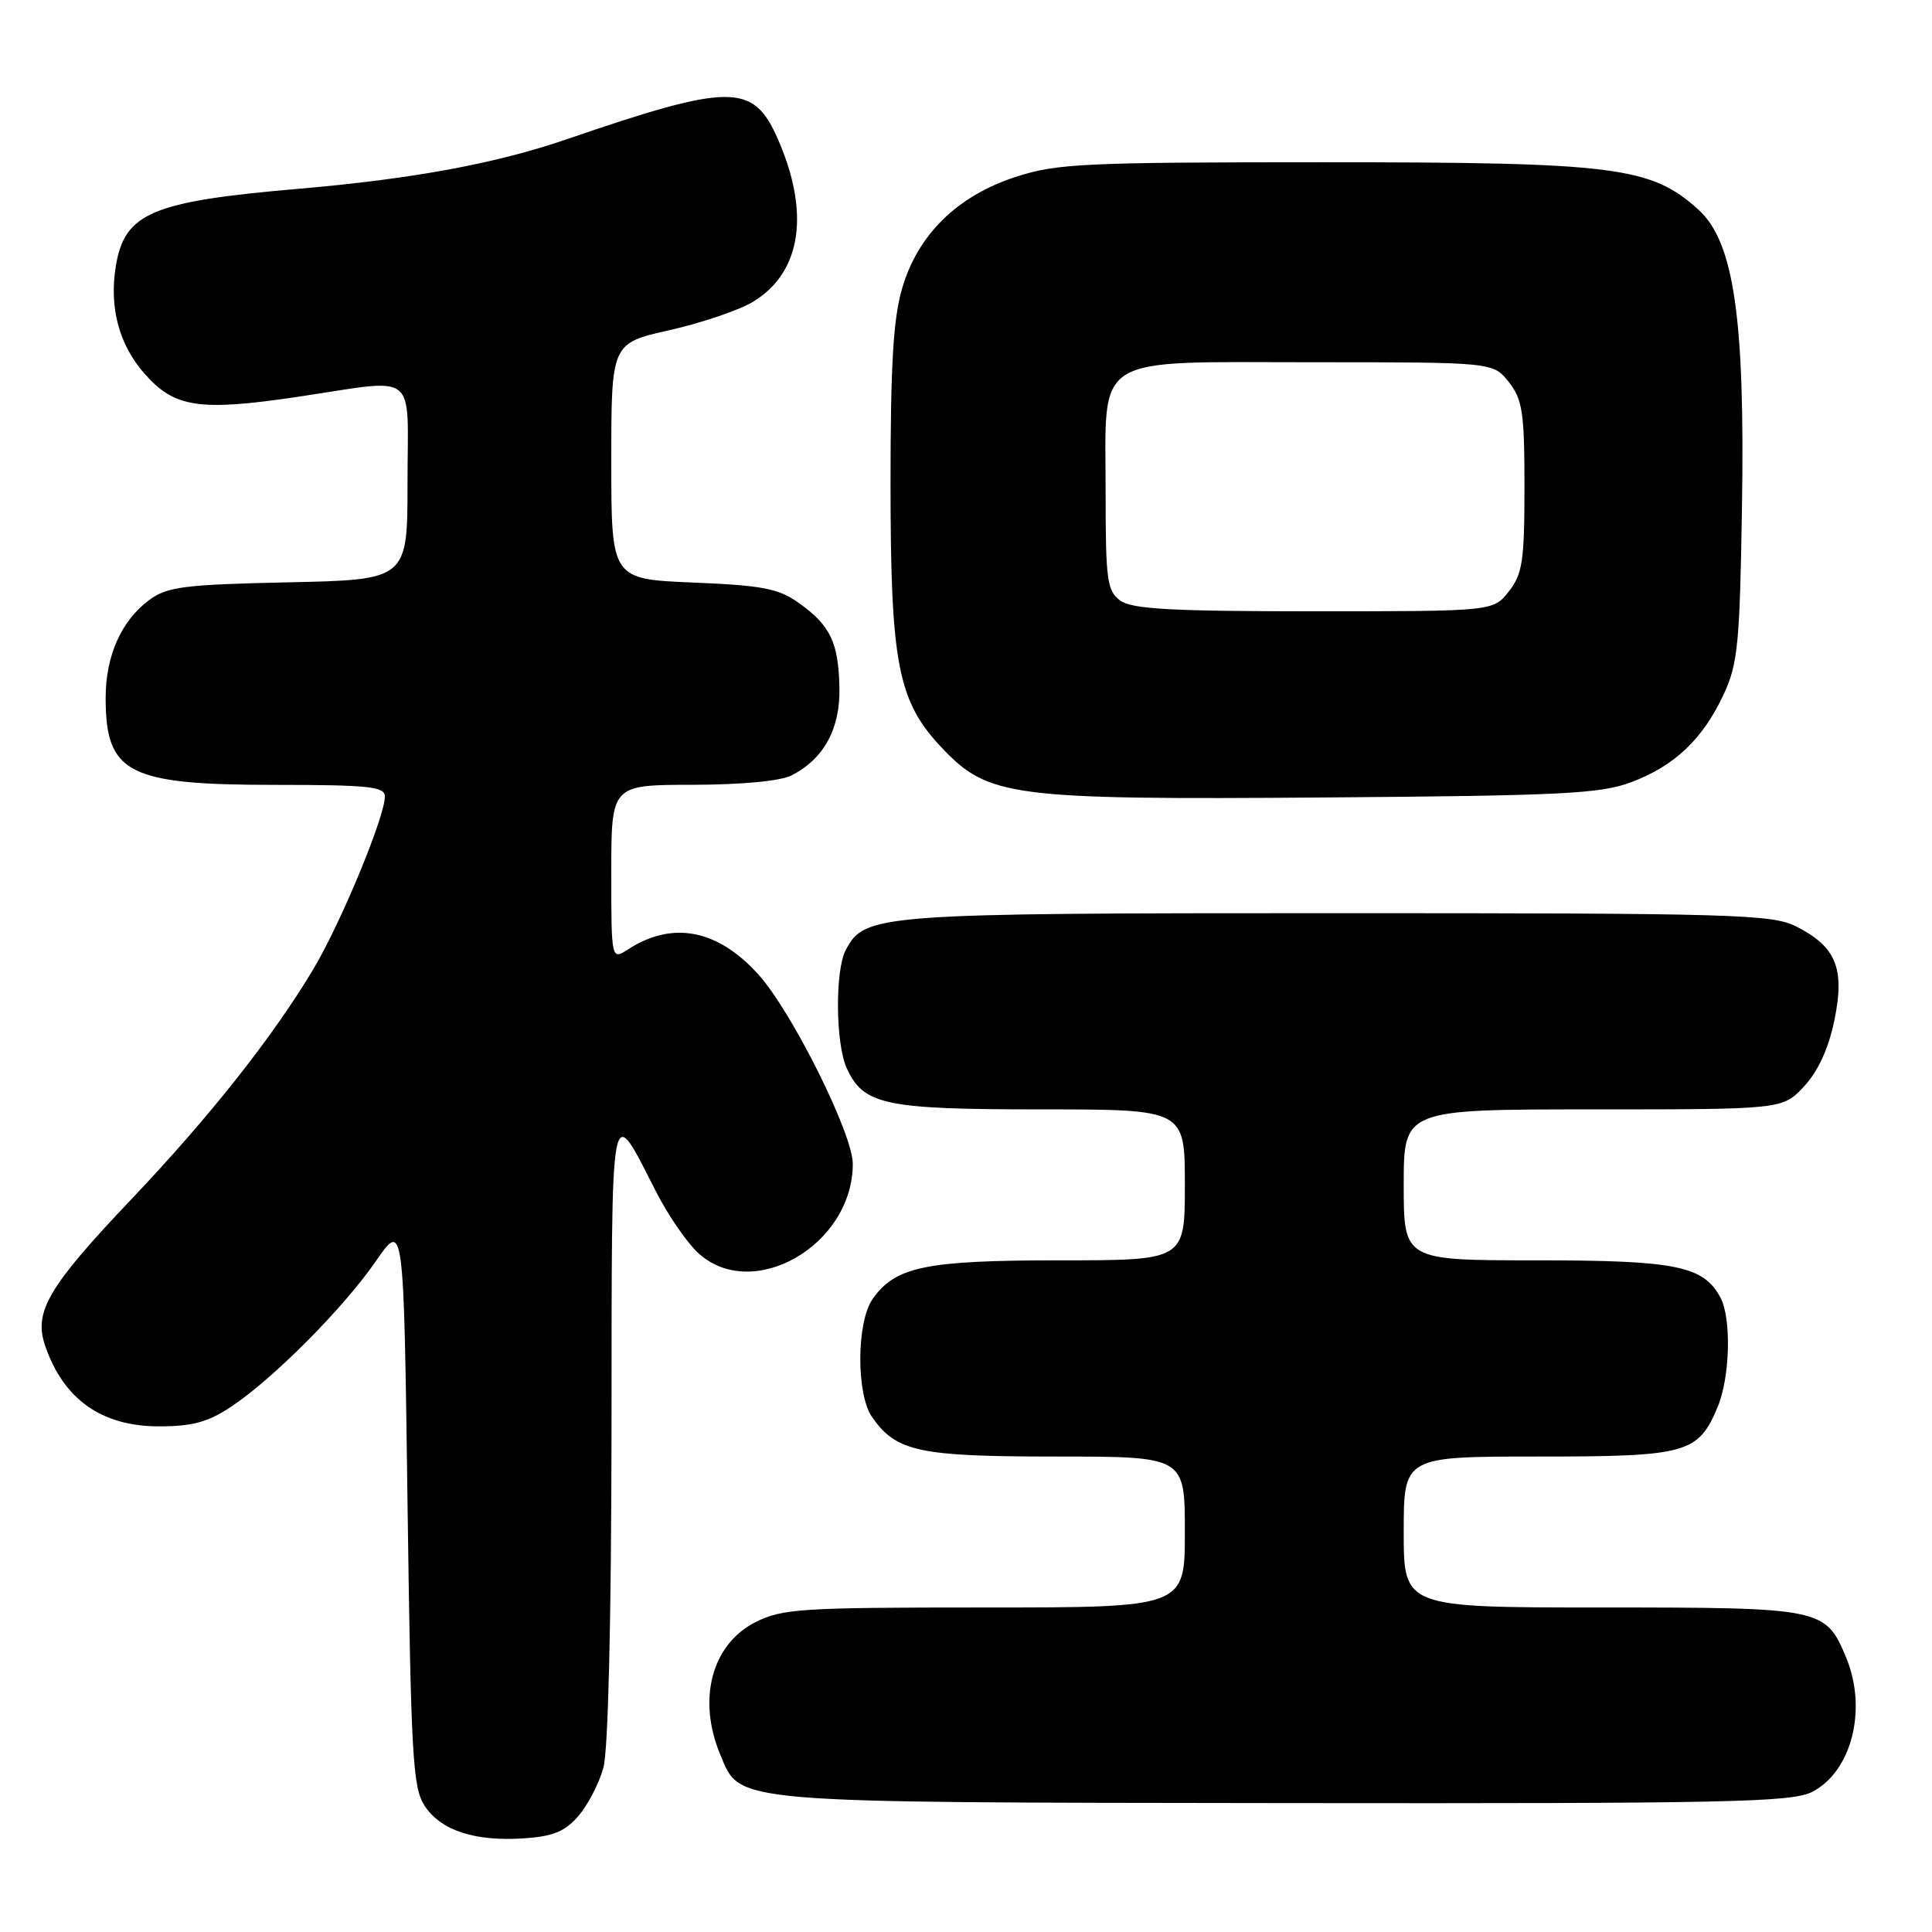 <?xml version="1.0" encoding="UTF-8" standalone="no"?>
<!DOCTYPE svg PUBLIC "-//W3C//DTD SVG 1.1//EN" "http://www.w3.org/Graphics/SVG/1.1/DTD/svg11.dtd" >
<svg xmlns="http://www.w3.org/2000/svg" xmlns:xlink="http://www.w3.org/1999/xlink" version="1.1" viewBox="0 0 256 256">
 <g >
 <path fill="currentColor"
d=" M 76.64 240.63 C 77.89 239.18 79.38 236.31 79.95 234.25 C 80.59 231.94 81.00 214.72 81.03 189.50 C 81.07 144.18 80.75 145.85 86.98 158.00 C 88.53 161.03 91.00 164.61 92.46 165.98 C 99.65 172.68 113.00 165.03 113.00 154.21 C 113.00 150.23 104.91 134.01 100.48 129.11 C 95.09 123.15 89.12 121.99 83.25 125.78 C 81.00 127.23 81.00 127.23 81.00 115.62 C 81.00 104.00 81.00 104.00 91.75 103.99 C 98.29 103.98 103.44 103.49 104.90 102.74 C 109.19 100.53 111.35 96.55 111.23 91.07 C 111.09 85.08 110.02 82.87 105.84 79.89 C 103.16 77.98 101.05 77.57 91.84 77.19 C 81.00 76.74 81.00 76.74 81.00 61.11 C 81.00 45.48 81.00 45.48 88.75 43.74 C 93.01 42.78 97.99 41.08 99.81 39.97 C 106.21 36.07 107.38 28.16 103.01 18.29 C 99.78 11.00 96.77 11.02 75.07 18.46 C 65.65 21.69 54.69 23.71 39.64 25.01 C 20.06 26.69 16.49 28.21 15.34 35.32 C 14.46 40.74 15.77 45.67 19.13 49.49 C 23.10 54.02 26.38 54.52 39.39 52.59 C 55.65 50.17 54.00 48.89 54.00 63.91 C 54.00 76.82 54.00 76.82 38.25 77.16 C 24.39 77.46 22.17 77.74 19.78 79.50 C 16.08 82.23 14.00 86.89 14.00 92.47 C 14.00 102.49 16.95 104.00 36.45 104.00 C 48.85 104.00 51.00 104.23 51.00 105.53 C 51.00 108.25 45.11 122.44 41.44 128.55 C 36.07 137.50 27.73 148.03 17.49 158.82 C 6.38 170.51 4.44 173.81 5.98 178.31 C 8.41 185.42 13.46 189.00 21.08 189.00 C 25.48 189.00 27.57 188.43 30.61 186.41 C 36.24 182.66 45.50 173.34 49.79 167.13 C 53.50 161.75 53.50 161.75 54.00 199.17 C 54.45 232.64 54.69 236.87 56.26 239.27 C 58.41 242.55 62.92 244.03 69.44 243.59 C 73.29 243.33 74.88 242.68 76.64 240.63 Z  M 240.13 237.43 C 245.39 234.71 247.46 226.44 244.61 219.60 C 241.89 213.09 241.44 213.00 212.28 213.00 C 186.00 213.00 186.00 213.00 186.00 203.00 C 186.00 193.00 186.00 193.00 203.78 193.00 C 223.56 193.00 225.02 192.60 227.61 186.40 C 229.24 182.48 229.44 174.69 227.97 171.94 C 225.72 167.73 222.10 167.00 203.55 167.00 C 186.00 167.00 186.00 167.00 186.00 157.00 C 186.00 147.00 186.00 147.00 211.10 147.00 C 236.20 147.00 236.20 147.00 239.04 143.96 C 240.90 141.96 242.28 138.97 243.06 135.22 C 244.49 128.33 243.30 125.43 237.98 122.75 C 234.79 121.15 229.76 121.00 177.22 121.00 C 116.15 121.00 114.61 121.11 112.08 125.85 C 110.63 128.55 110.71 138.26 112.19 141.53 C 114.42 146.41 117.20 147.00 137.95 147.00 C 157.00 147.00 157.00 147.00 157.00 157.00 C 157.00 167.00 157.00 167.00 140.47 167.00 C 122.65 167.00 118.64 167.83 115.63 172.12 C 113.48 175.18 113.44 184.76 115.56 187.78 C 118.77 192.36 121.74 193.00 139.95 193.00 C 157.00 193.00 157.00 193.00 157.00 203.00 C 157.00 213.00 157.00 213.00 130.46 213.00 C 106.06 213.00 103.61 213.16 100.07 214.96 C 94.30 217.91 92.38 225.18 95.44 232.50 C 98.15 238.99 96.22 238.83 170.30 238.92 C 229.09 238.99 237.46 238.81 240.13 237.43 Z  M 216.19 103.63 C 221.92 101.46 225.63 97.93 228.40 92.00 C 230.27 87.98 230.53 85.33 230.82 67.30 C 231.23 42.15 229.75 32.03 225.05 27.78 C 218.75 22.09 214.09 21.50 175.50 21.50 C 143.50 21.50 139.99 21.67 134.55 23.45 C 126.84 25.98 121.66 31.05 119.56 38.13 C 118.37 42.12 118.00 48.24 118.00 64.00 C 118.00 88.00 118.96 92.93 124.82 99.11 C 130.99 105.60 133.90 105.98 175.50 105.67 C 207.10 105.43 212.07 105.18 216.19 103.63 Z  M 148.44 79.58 C 146.69 78.30 146.50 76.88 146.50 65.19 C 146.50 46.69 144.40 48.00 174.08 48.00 C 197.85 48.00 197.85 48.00 199.93 50.63 C 201.74 52.95 202.00 54.65 202.00 64.50 C 202.00 74.35 201.74 76.05 199.93 78.37 C 197.85 81.00 197.85 81.00 174.12 81.00 C 155.20 81.00 149.99 80.71 148.44 79.58 Z "/>
</g>
</svg>